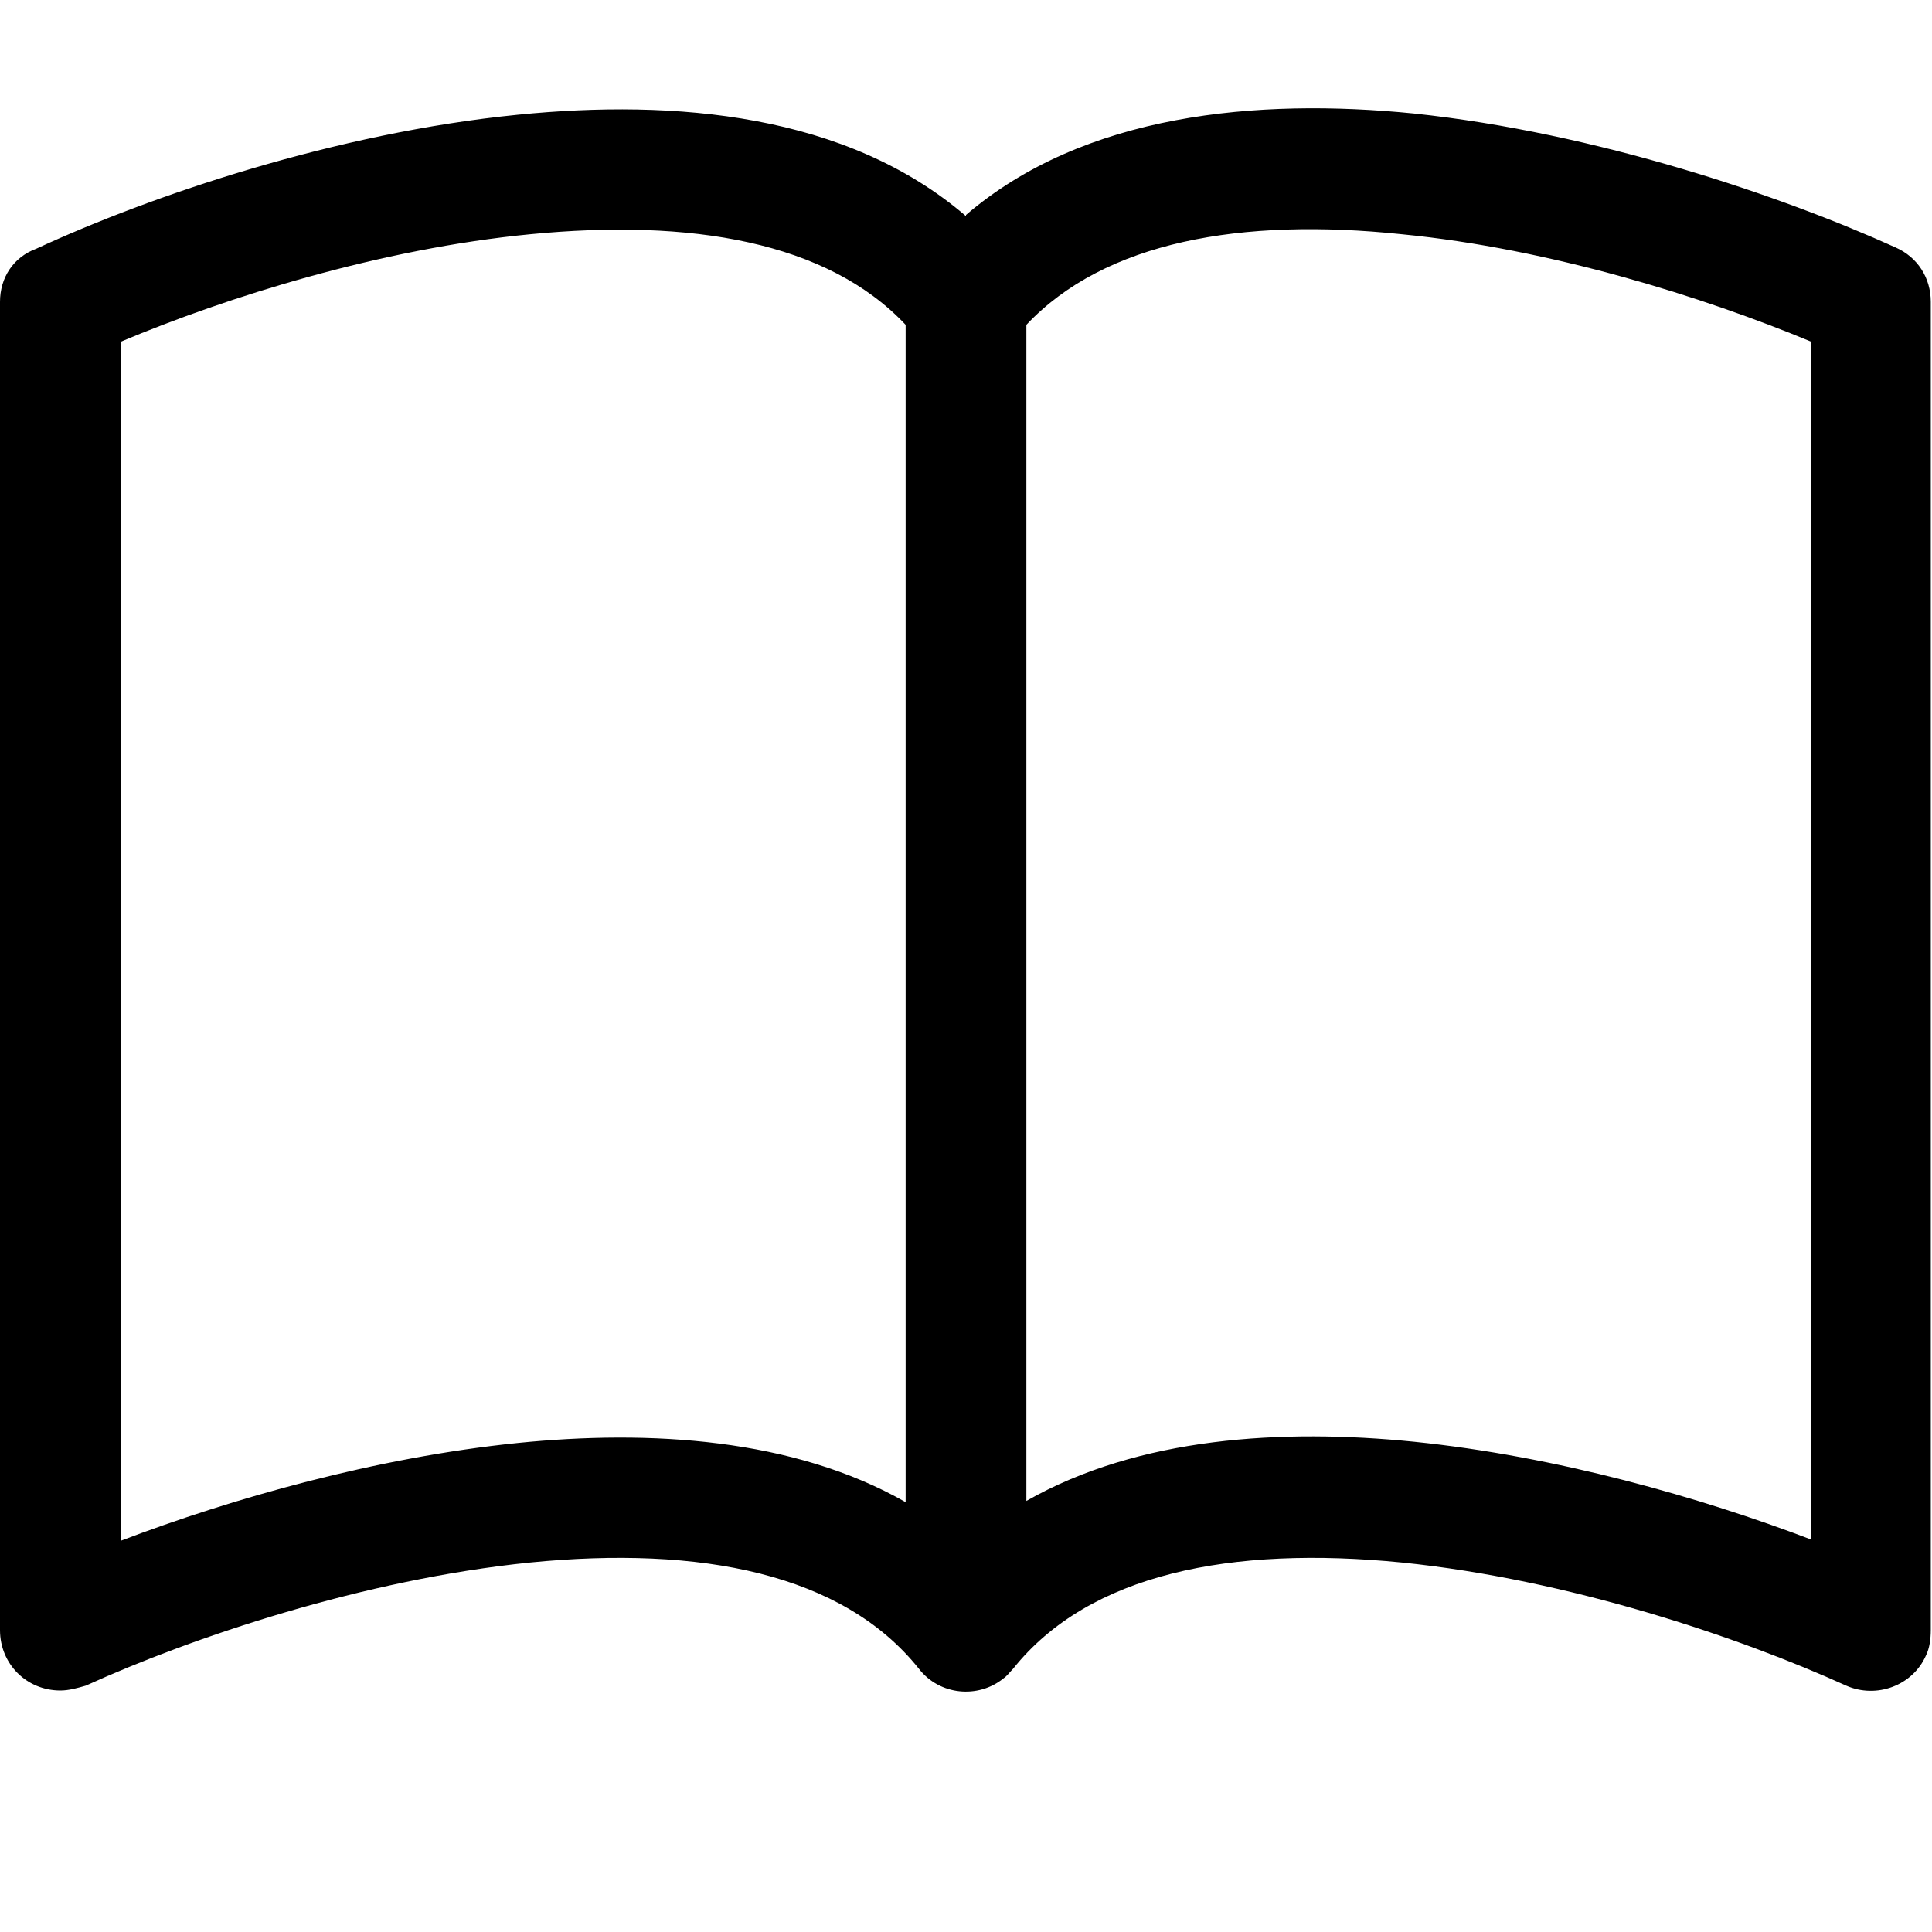 <?xml version="1.0" encoding="UTF-8"?>
<svg id="Capa_1" data-name="Capa 1" xmlns="http://www.w3.org/2000/svg" viewBox="0 0 16 16">
  <path d="m1,2.83c.88-.37,2.15-.77,3.39-.89,1.33-.13,2.46.06,3.11.75v9.75c-.93-.53-2.12-.6-3.21-.49-1.18.12-2.37.46-3.29.81,0,0,0-9.92,0-9.92Zm7.5-.14c.65-.69,1.78-.89,3.11-.75,1.23.12,2.5.52,3.39.89v9.92c-.92-.35-2.11-.69-3.29-.81-1.09-.11-2.28-.04-3.21.49V2.69Zm-.5-.9c-.99-.85-2.41-.97-3.71-.84-1.51.15-3.04.67-3.99,1.11C.11,2.13,0,2.3,0,2.5v11c0,.28.22.5.5.5.07,0,.14-.02.21-.04.88-.4,2.3-.88,3.68-1.02,1.41-.14,2.59.09,3.22.88.17.22.49.25.7.08.03-.02.05-.05.08-.08.63-.79,1.81-1.02,3.22-.88,1.38.14,2.8.62,3.68,1.02.25.11.55,0,.66-.25.03-.06.04-.14.04-.21V2.5c0-.2-.11-.37-.29-.45-.95-.43-2.48-.95-3.99-1.11-1.3-.13-2.73,0-3.71.84Z"/>
</svg>